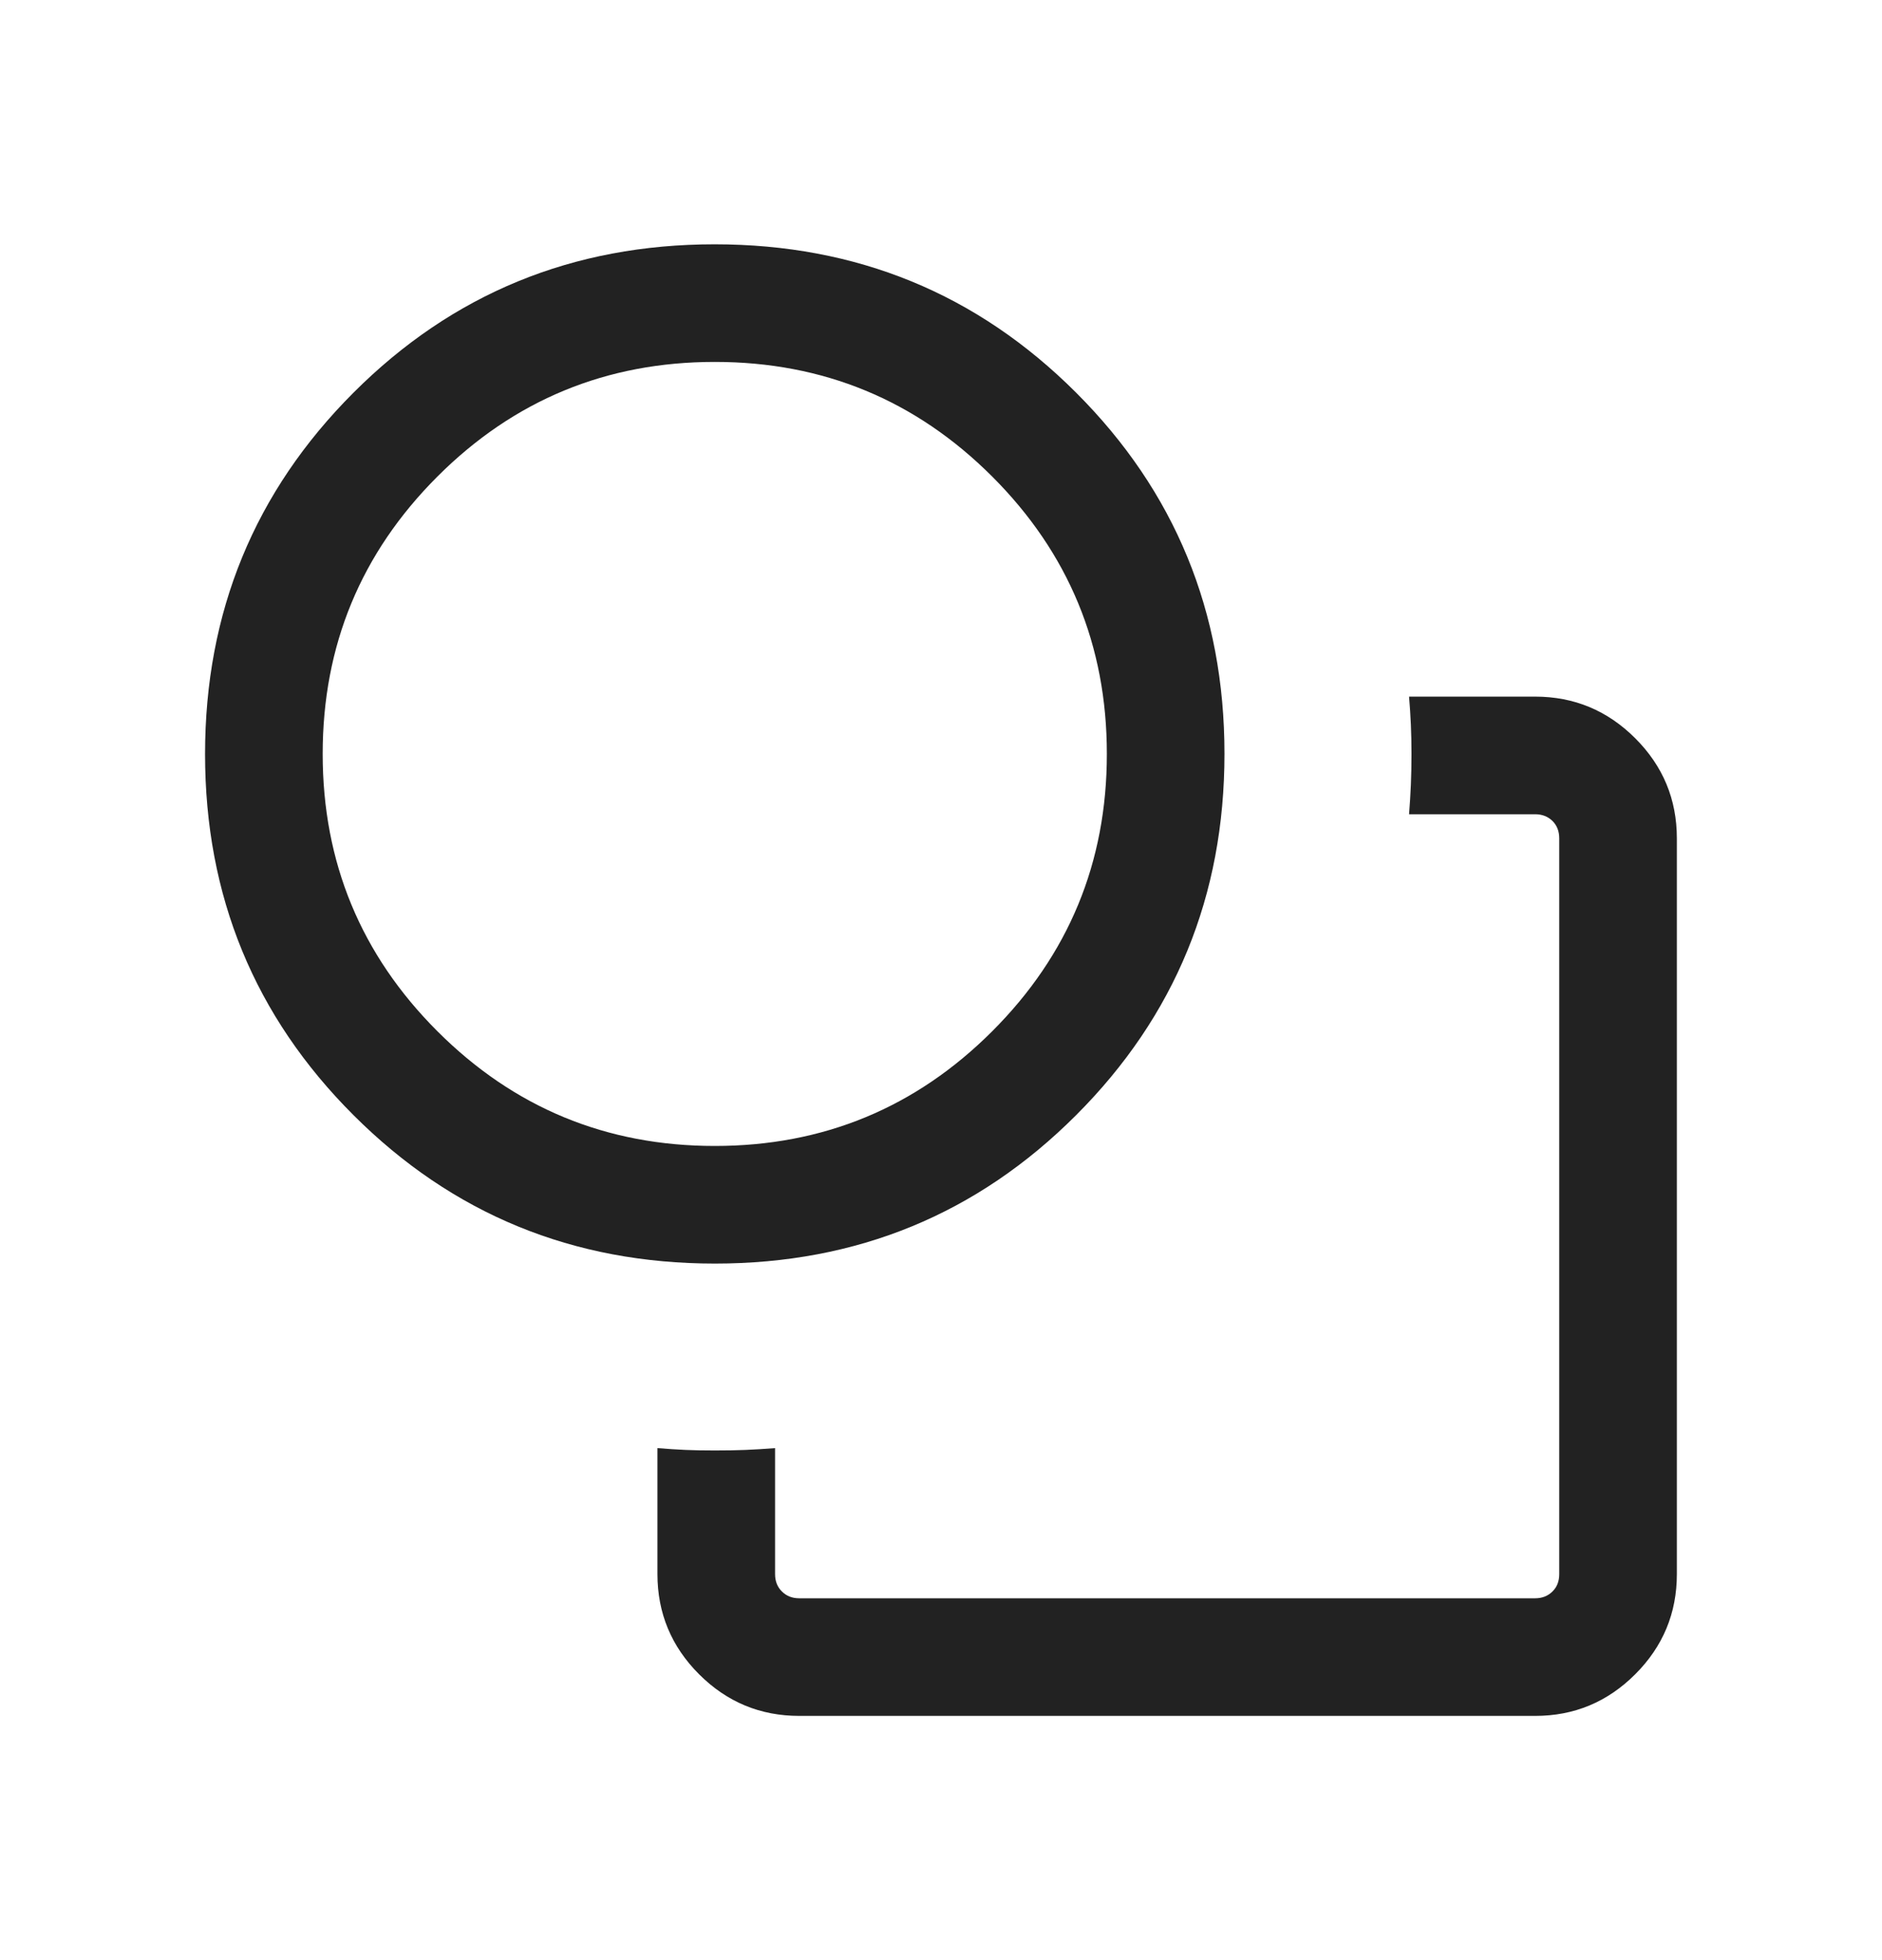 <svg width="24" height="25" viewBox="0 0 24 25" fill="none" xmlns="http://www.w3.org/2000/svg">
<mask id="mask0_4944_2979484" style="mask-type:alpha" maskUnits="userSpaceOnUse" x="0" y="0" width="24" height="25">
<rect y="0.5" width="24" height="24" fill="#D9D9D9"/>
</mask>
<g mask="url(#mask0_4944_2979484)">
<path d="M8.384 18.47C8.506 18.48 8.625 18.488 8.741 18.493C8.856 18.498 8.981 18.5 9.115 18.5C9.256 18.5 9.388 18.498 9.509 18.493C9.631 18.488 9.756 18.48 9.884 18.47V20.077C9.884 20.167 9.913 20.241 9.971 20.298C10.029 20.356 10.102 20.385 10.192 20.385H19.577C19.666 20.385 19.74 20.356 19.798 20.298C19.856 20.241 19.884 20.167 19.884 20.077V10.693C19.884 10.603 19.856 10.529 19.798 10.471C19.74 10.414 19.666 10.385 19.577 10.385H17.969C17.979 10.257 17.987 10.132 17.992 10.01C17.997 9.888 18 9.757 18 9.616C18 9.482 17.997 9.357 17.992 9.241C17.987 9.125 17.979 9.007 17.969 8.885H19.577C20.074 8.885 20.499 9.062 20.853 9.416C21.207 9.77 21.384 10.195 21.384 10.693V20.077C21.384 20.574 21.207 21 20.853 21.354C20.499 21.708 20.074 21.885 19.577 21.885H10.192C9.695 21.885 9.269 21.708 8.915 21.354C8.561 21 8.384 20.574 8.384 20.077V18.47ZM9.117 16.116C7.307 16.116 5.771 15.485 4.509 14.224C3.246 12.963 2.615 11.428 2.615 9.618C2.615 7.807 3.246 6.271 4.507 5.009C5.768 3.747 7.303 3.116 9.113 3.116C10.924 3.116 12.46 3.746 13.722 5.007C14.984 6.268 15.615 7.804 15.615 9.614C15.615 11.424 14.985 12.96 13.724 14.222C12.463 15.485 10.927 16.116 9.117 16.116ZM9.115 14.616C10.498 14.616 11.678 14.128 12.653 13.153C13.628 12.178 14.115 10.999 14.115 9.616C14.115 8.232 13.628 7.053 12.653 6.078C11.678 5.103 10.498 4.616 9.115 4.616C7.732 4.616 6.553 5.103 5.578 6.078C4.603 7.053 4.115 8.232 4.115 9.616C4.115 10.999 4.603 12.178 5.578 13.153C6.553 14.128 7.732 14.616 9.115 14.616Z" fill="#222222"/>
</g>
</svg>
